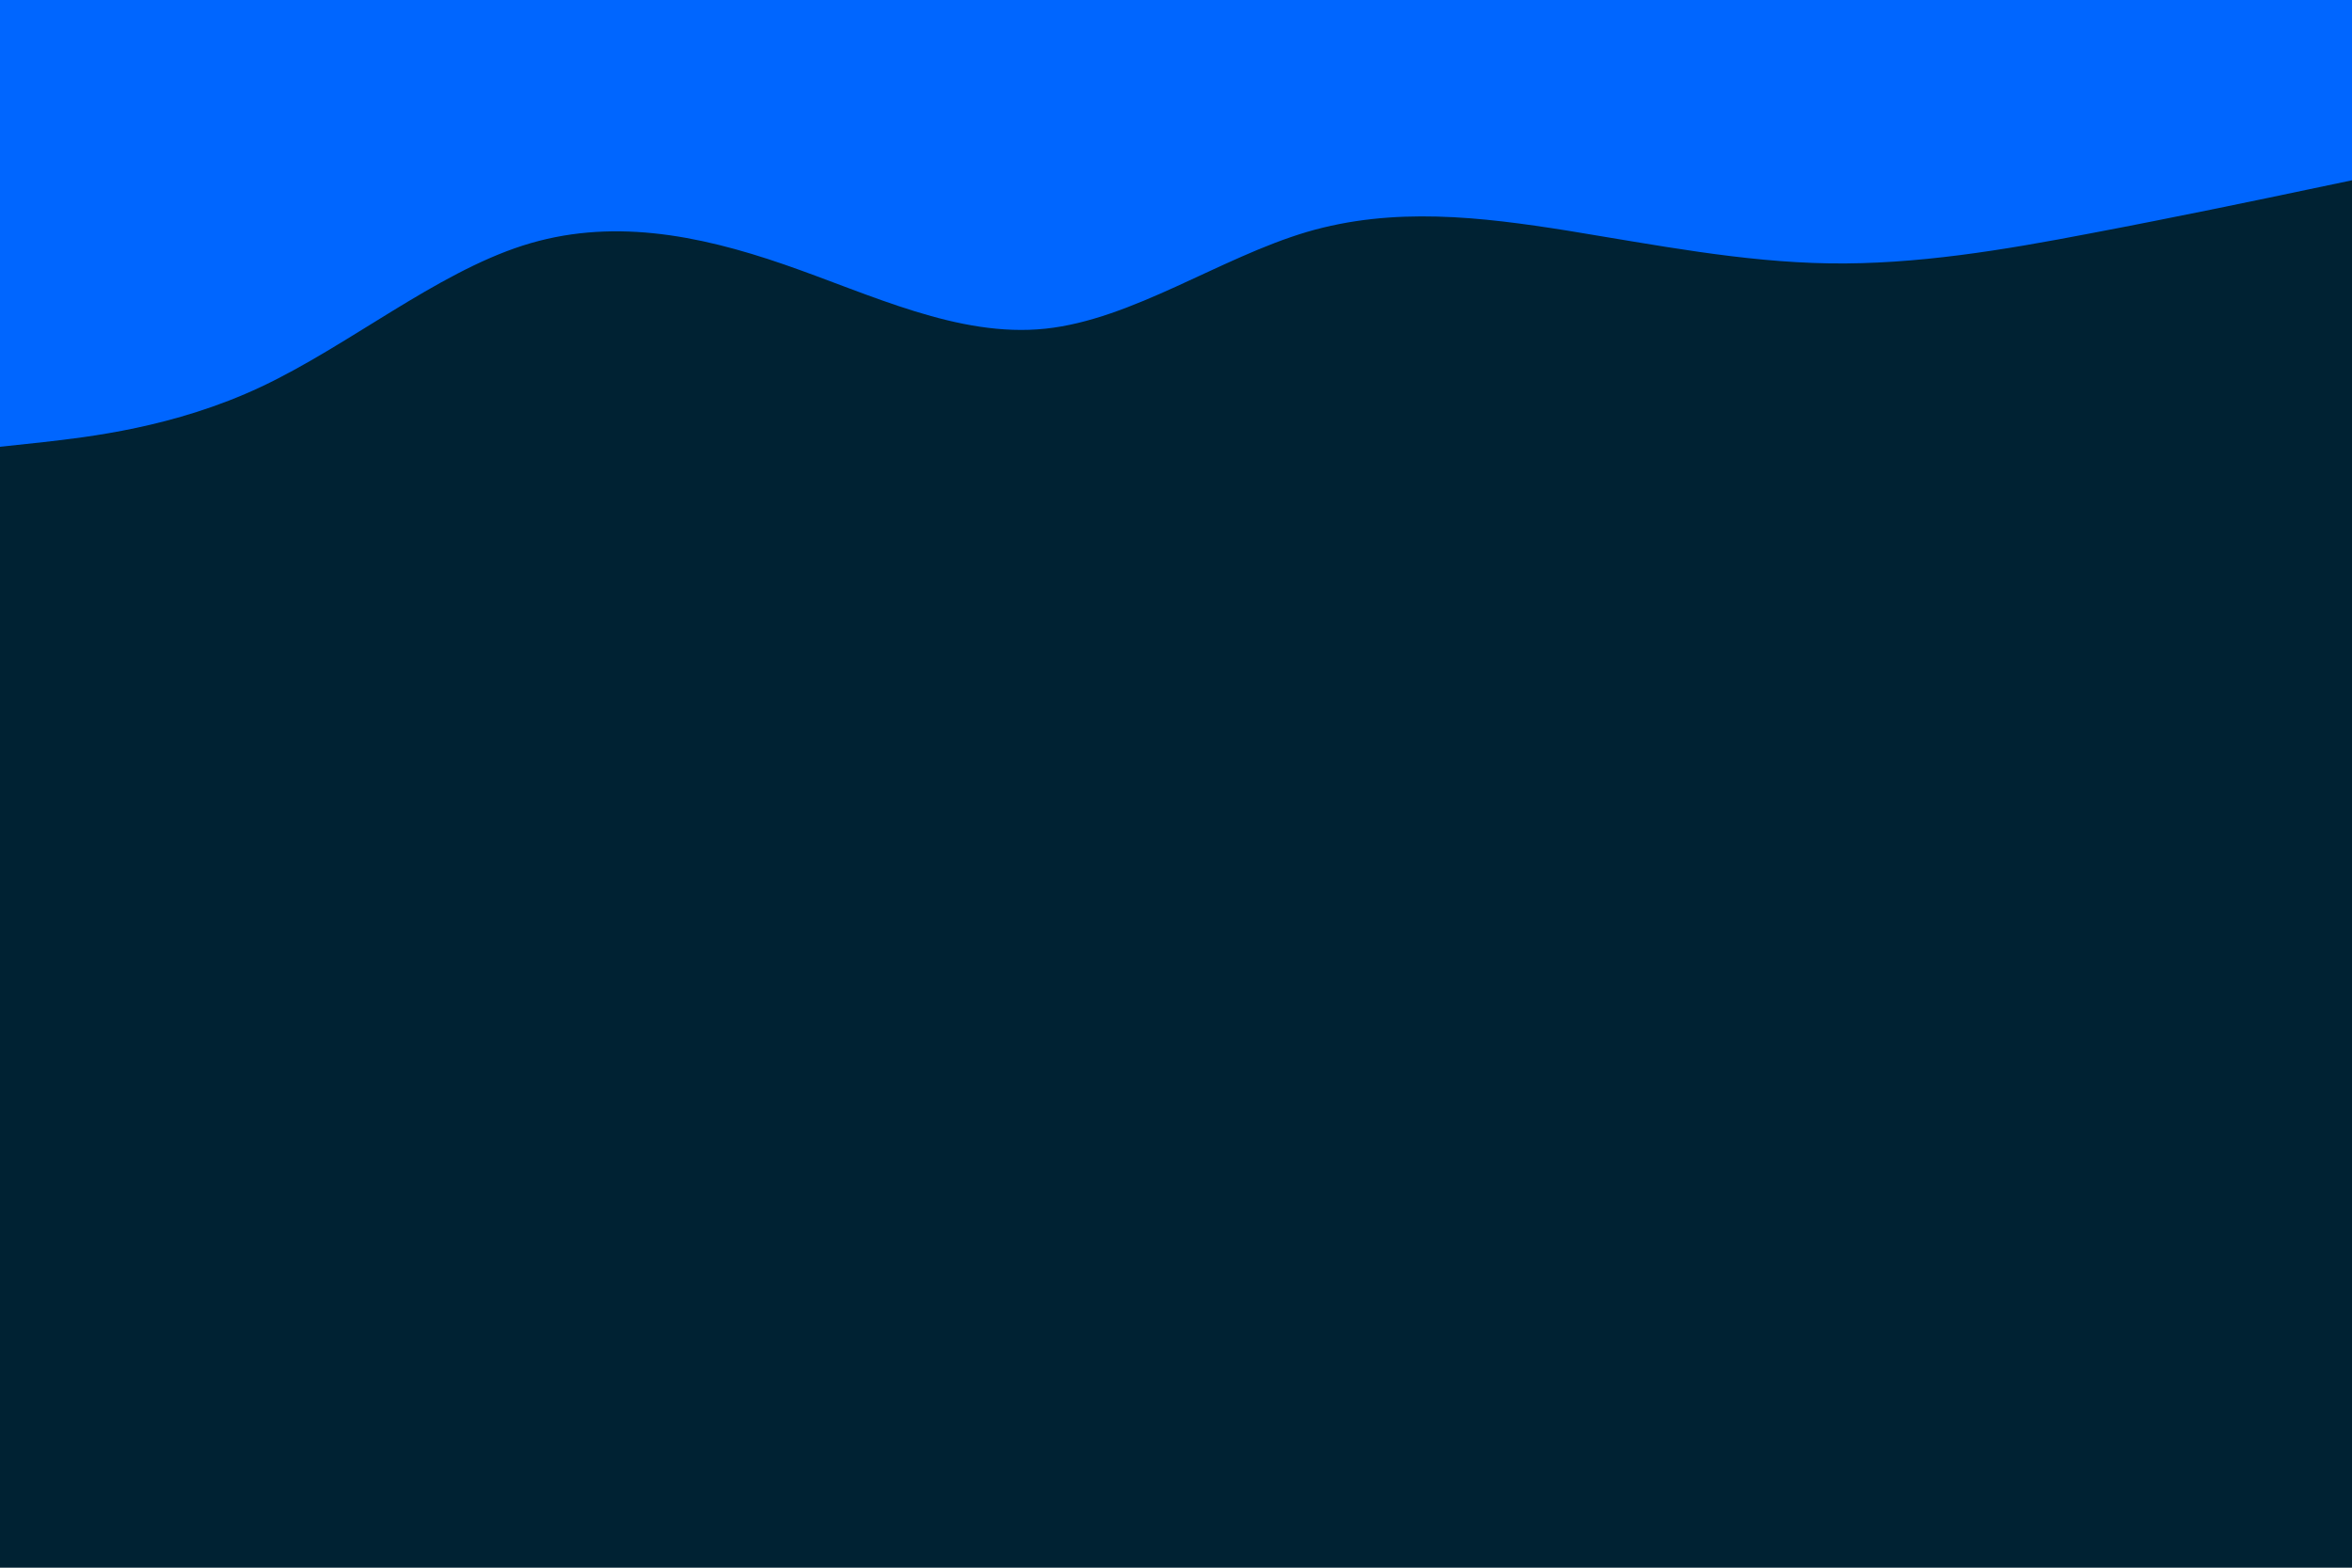 <svg id="visual" viewBox="0 0 900 600" width="900" height="600" xmlns="http://www.w3.org/2000/svg" xmlns:xlink="http://www.w3.org/1999/xlink" version="1.1"><rect x="0" y="0" width="900" height="600" fill="#002233"></rect><path d="M0 171L16.7 169.2C33.3 167.3 66.7 163.7 100 148C133.3 132.3 166.7 104.7 200 94C233.3 83.3 266.7 89.7 300 101.2C333.3 112.7 366.7 129.3 400 125.8C433.3 122.3 466.7 98.7 500 88.8C533.3 79 566.7 83 600 88.3C633.3 93.7 666.7 100.3 700 100.8C733.3 101.3 766.7 95.7 800 89.3C833.3 83 866.7 76 883.3 72.5L900 69L900 0L883.3 0C866.7 0 833.3 0 800 0C766.7 0 733.3 0 700 0C666.7 0 633.3 0 600 0C566.7 0 533.3 0 500 0C466.7 0 433.3 0 400 0C366.7 0 333.3 0 300 0C266.7 0 233.3 0 200 0C166.7 0 133.3 0 100 0C66.7 0 33.3 0 16.7 0L0 0Z" fill="#0066FF" stroke-linecap="round" stroke-linejoin="miter"></path></svg>